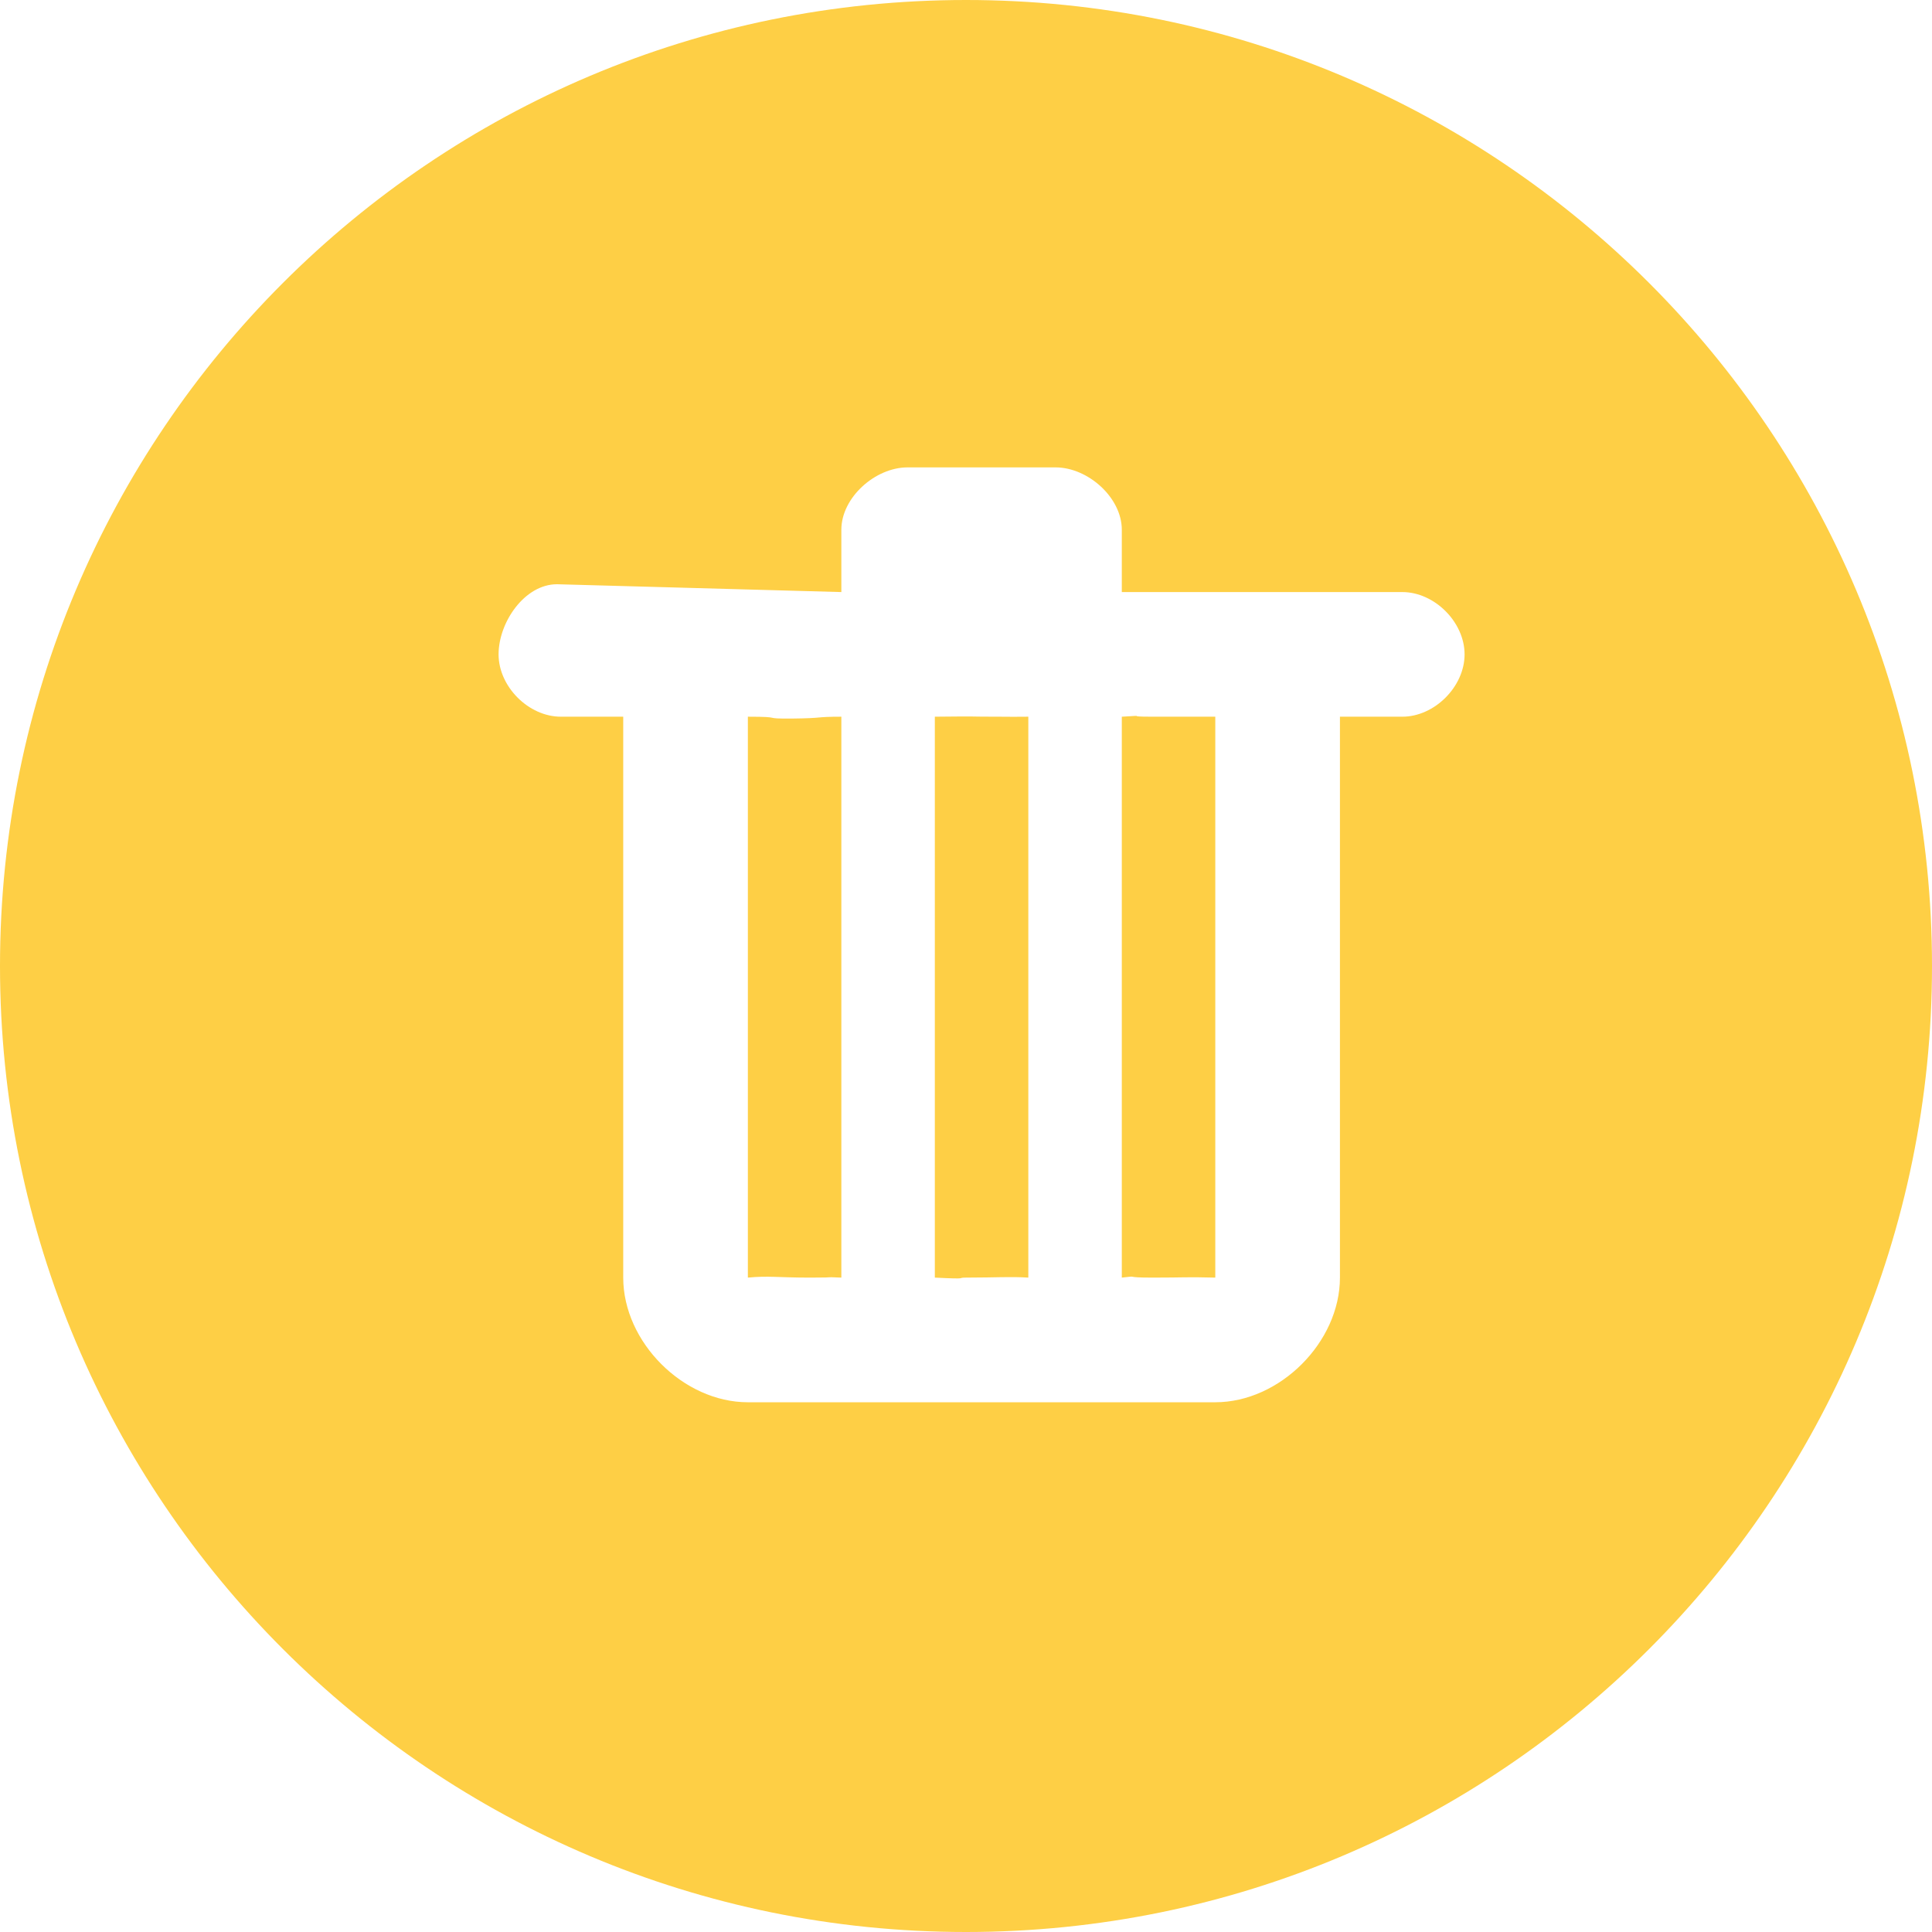 <?xml version="1.0" standalone="no"?><!DOCTYPE svg PUBLIC "-//W3C//DTD SVG 1.1//EN" "http://www.w3.org/Graphics/SVG/1.1/DTD/svg11.dtd"><svg t="1734967848052" class="icon" viewBox="0 0 1024 1024" version="1.1" xmlns="http://www.w3.org/2000/svg" p-id="831" xmlns:xlink="http://www.w3.org/1999/xlink" width="200" height="200"><path d="M512 1024C229.227 1024 0 794.773 0 512 0 229.227 229.227 0 512 0c282.773 0 512 229.227 512 512 0 282.773-229.227 512-512 512z m231.226-710.194h-148.645v-33.032c0-17.111-18.003-33.049-35.113-33.049h-78.452C463.922 247.725 445.935 263.663 445.935 280.774v33.032l-150.726-4.146C278.115 309.661 264.258 329.728 264.258 346.839c0 17.094 15.922 33.032 33.032 33.032h33.032v297.29c0 34.205 31.86 66.065 66.065 66.065h247.742c34.205 0 66.065-31.86 66.065-66.065V379.871h33.032c17.111 0 33.032-15.938 33.032-33.032 0-17.111-15.922-33.032-33.032-33.032z m-132.129 363.355c-17.111 0-6.061-1.173-16.516 0V379.871c16.202-0.974-0.595 0 16.516 0h33.032v297.29c-16.07-0.413-15.922 0-33.032 0z m-99.097 0c-5.549 0 2.725 0.958-16.516 0V379.871c26.129-0.281 15.922 0 33.032 0 17.094 0-5.863 0.132 16.516 0v297.29c-10.042-0.611-15.938-0.017-33.032 0z m-82.581 0c-17.111 0-22.165-1.057-33.032 0V379.871c20.1 0 6.276 1.14 23.651 0.974C437.132 380.664 431.533 379.871 445.935 379.871v297.29c-11.793-0.462 0.595 0-16.516 0z" fill="#fecf45" p-id="832"></path></svg>